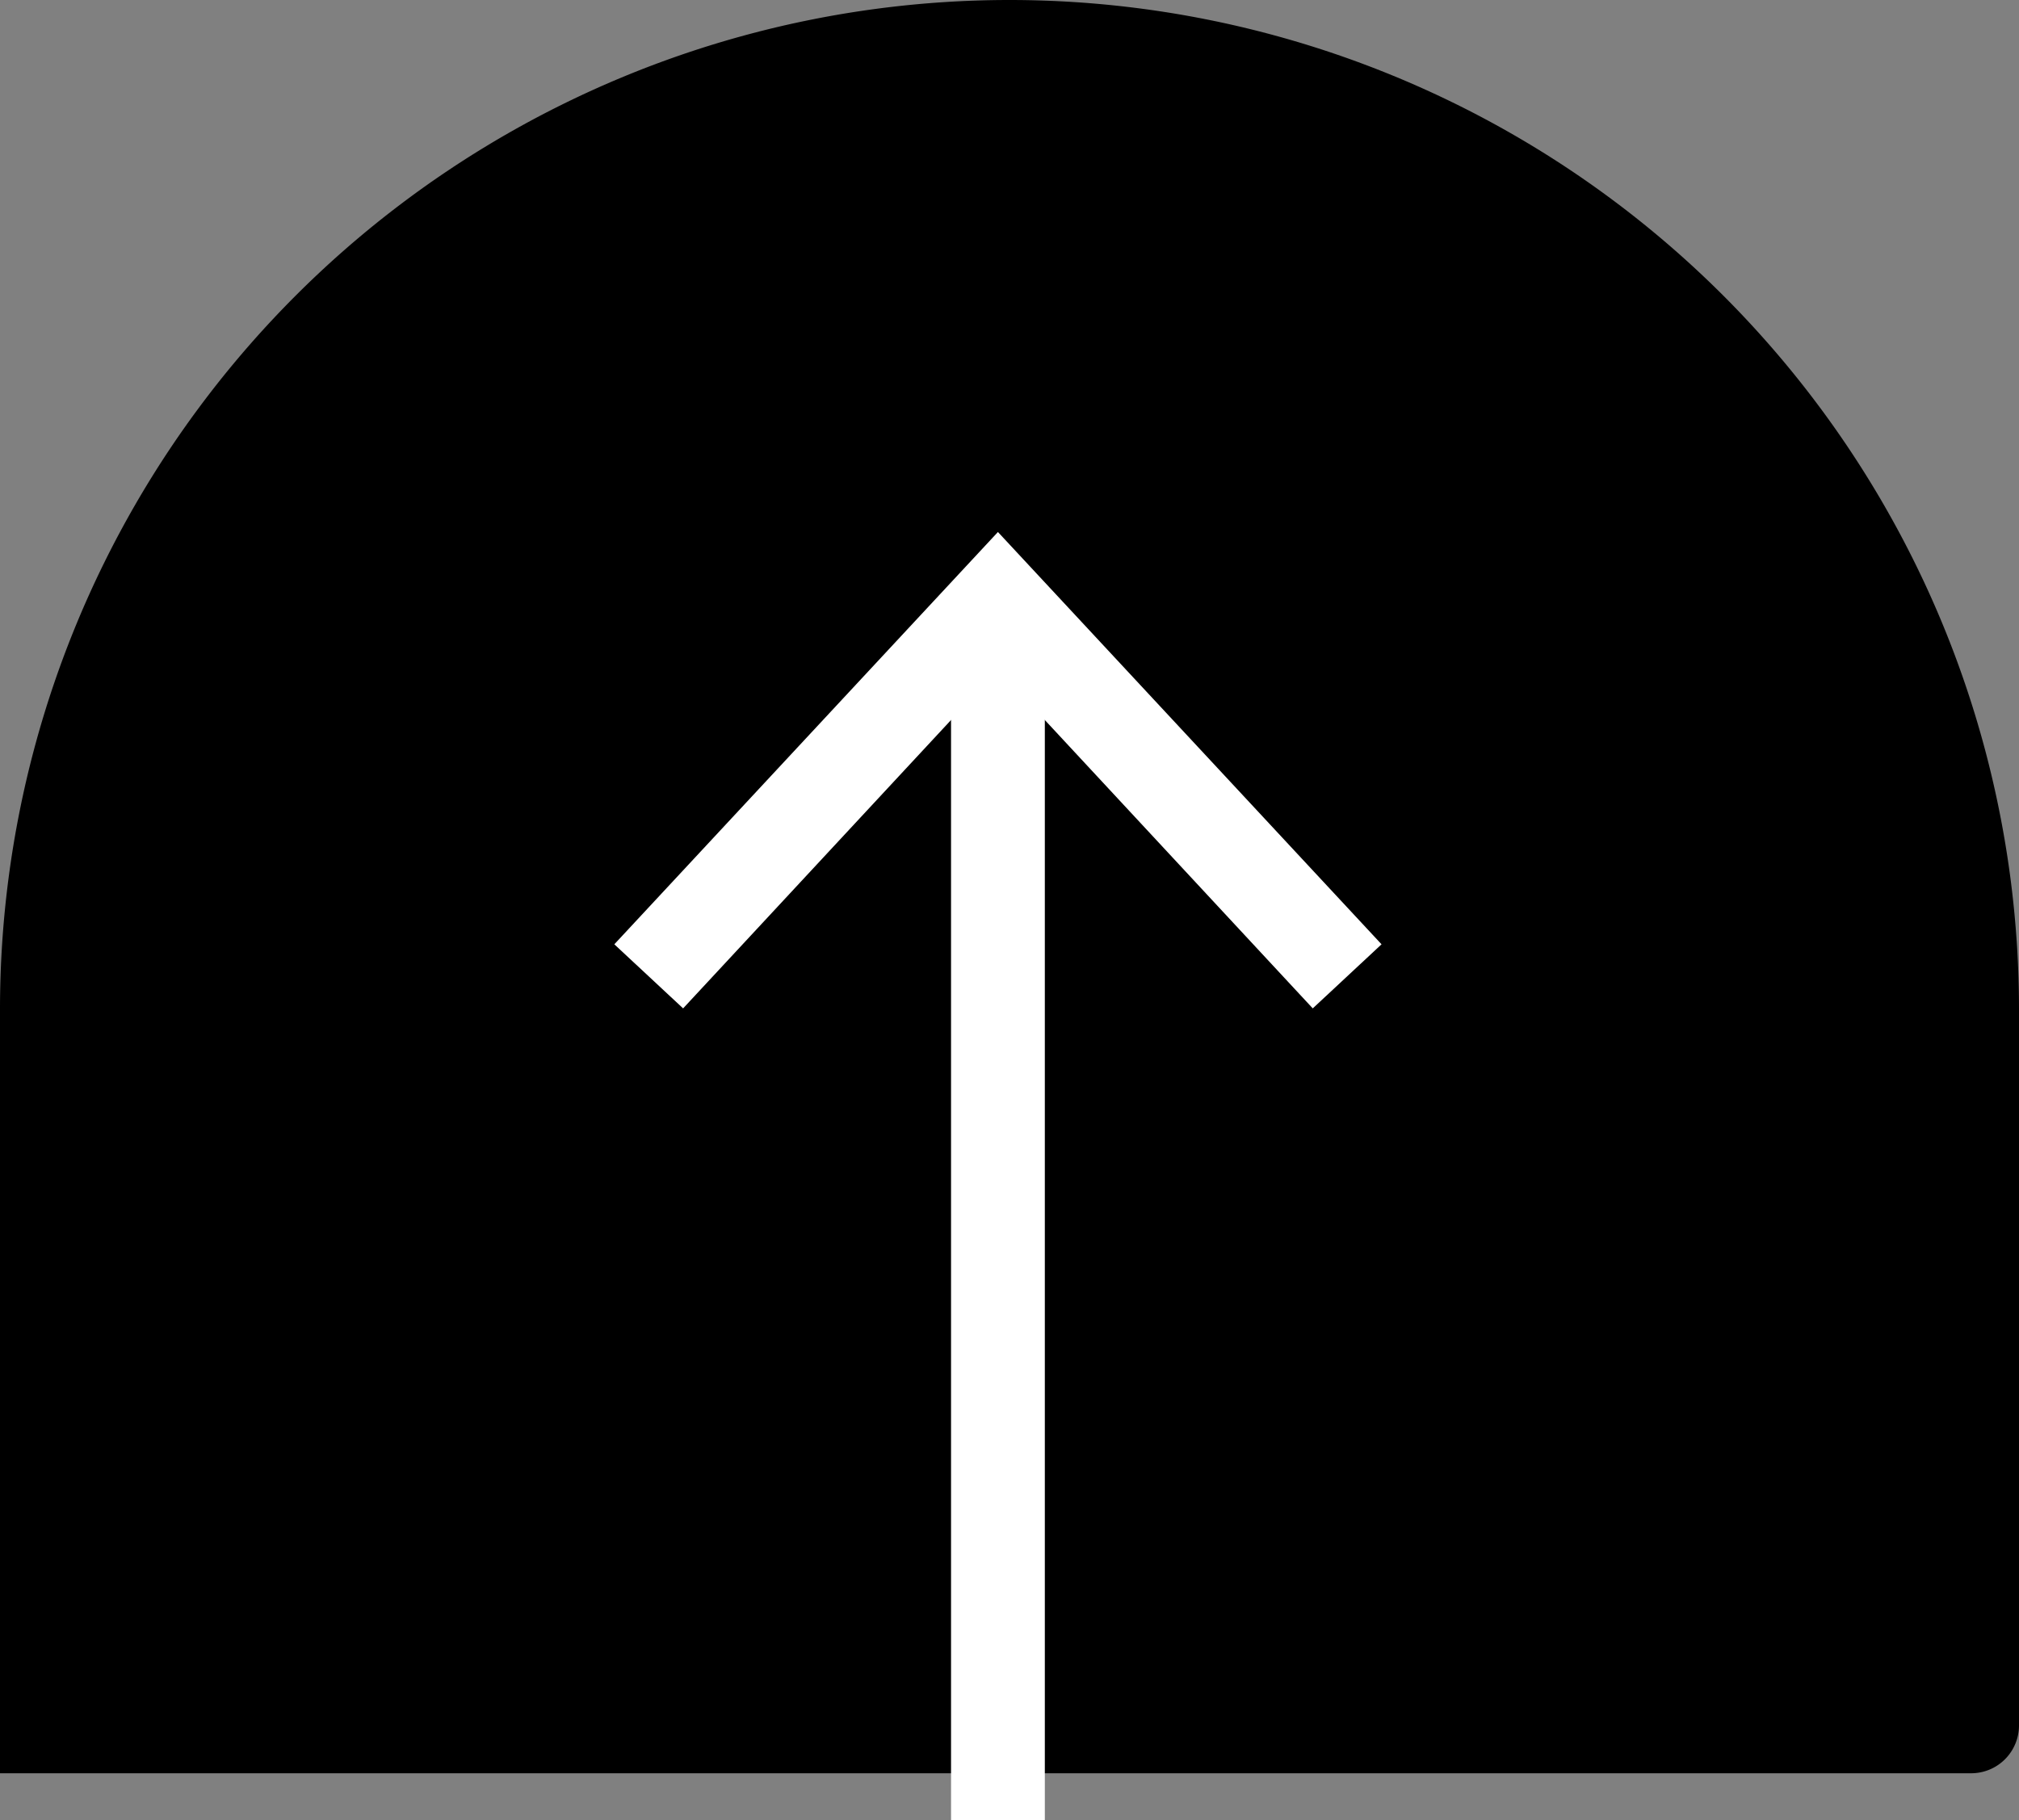 <svg id="Layer_1" data-name="Layer 1" xmlns="http://www.w3.org/2000/svg" viewBox="0 0 64.58 58.23"><rect x="0" y="0" width="64.58" height="58.23" fill="#808080" stroke="none"/><defs><style>.cls-1{fill:none;stroke:#fff;stroke-linecap:square;stroke-miterlimit:10;stroke-width:3px;}.cls-2{fill:#fff;}</style></defs><path d="M32.29,0h0A32.29,32.29,0,0,1,64.58,32.29V55.2a1.53,1.53,0,0,1-1.53,1.53H0a0,0,0,0,1,0,0V32.29A32.29,32.29,0,0,1,32.29,0Z"/><line class="cls-1" x1="31.92" y1="20.27" x2="31.92" y2="56.73"/><polygon class="cls-2" points="19.65 30.21 21.85 32.26 31.92 21.42 41.99 32.26 44.19 30.21 31.92 17.02 19.65 30.21"/></svg>